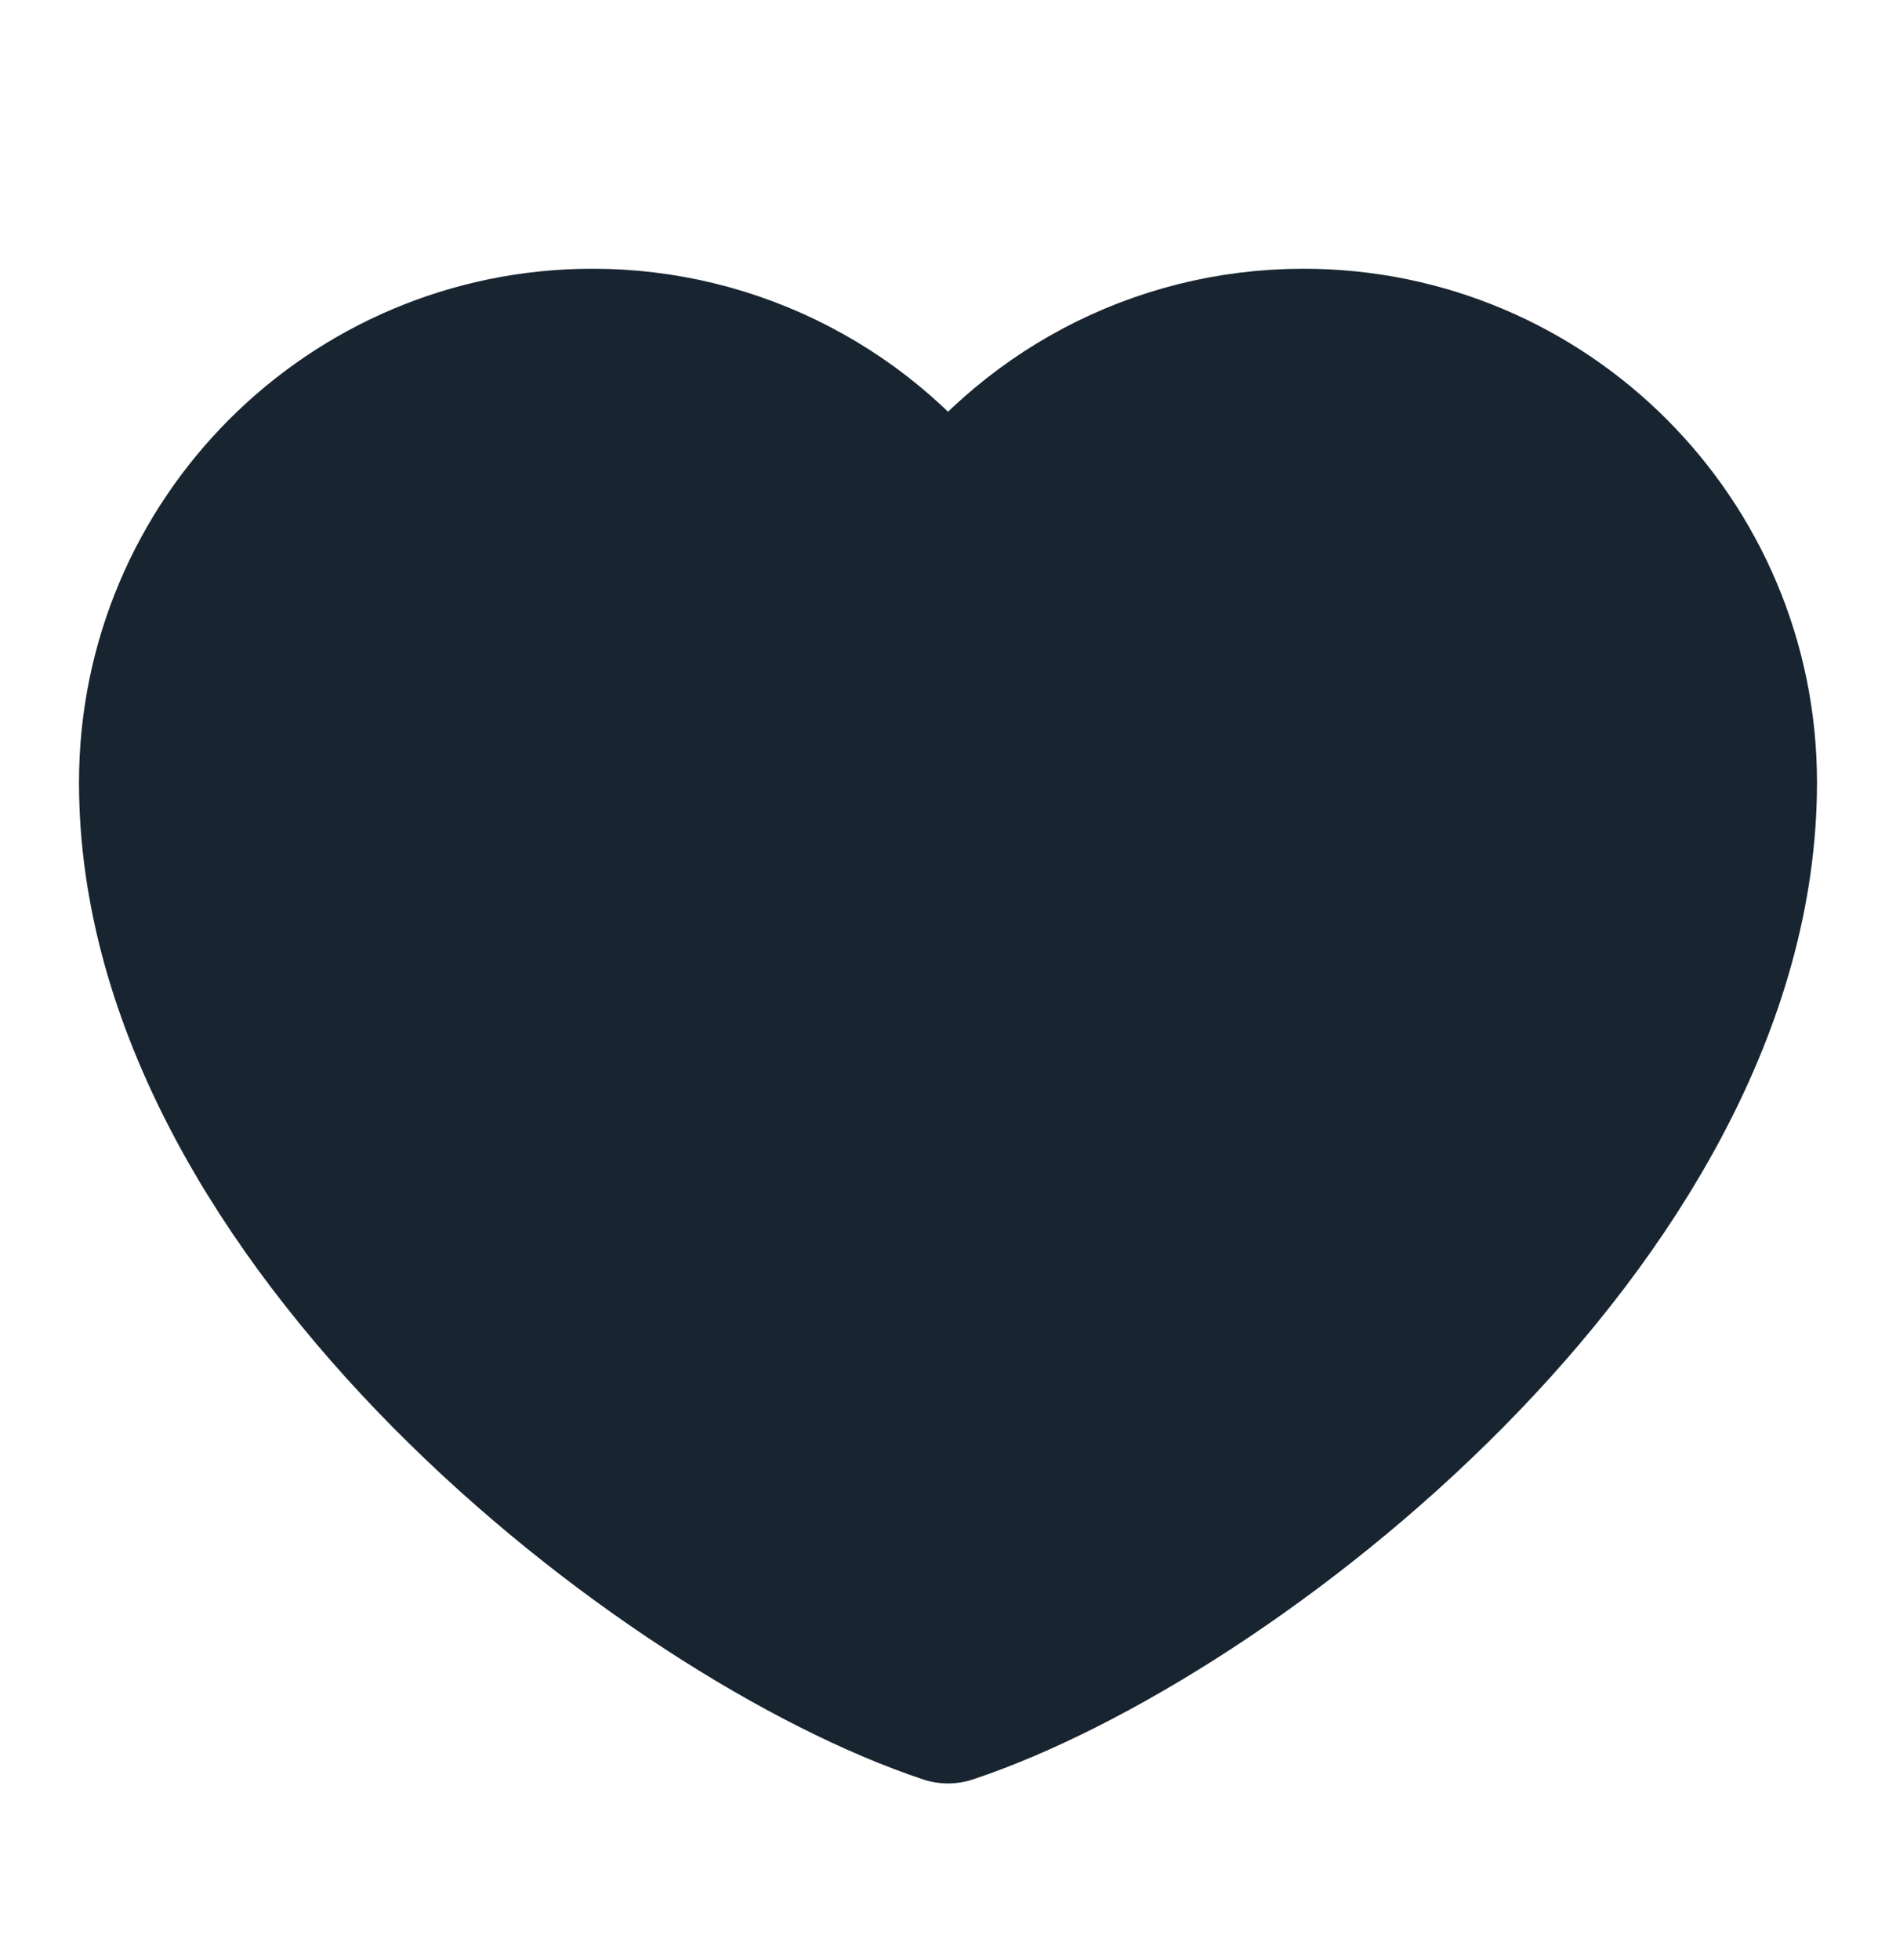 <svg width="30" height="31" viewBox="0 0 30 31" fill="none" xmlns="http://www.w3.org/2000/svg">
<path d="M9.375 5.5C5.578 5.5 2.5 8.578 2.5 12.375C2.5 19.25 10.625 25.5 15 26.954C19.375 25.5 27.5 19.25 27.5 12.375C27.5 8.578 24.422 5.5 20.625 5.5C18.3 5.5 16.244 6.654 15 8.421C14.366 7.518 13.524 6.781 12.545 6.273C11.566 5.764 10.478 5.499 9.375 5.5Z" fill="#182531" stroke="#182531" stroke-width="2.5" stroke-linecap="round" stroke-linejoin="round"/>
</svg>
